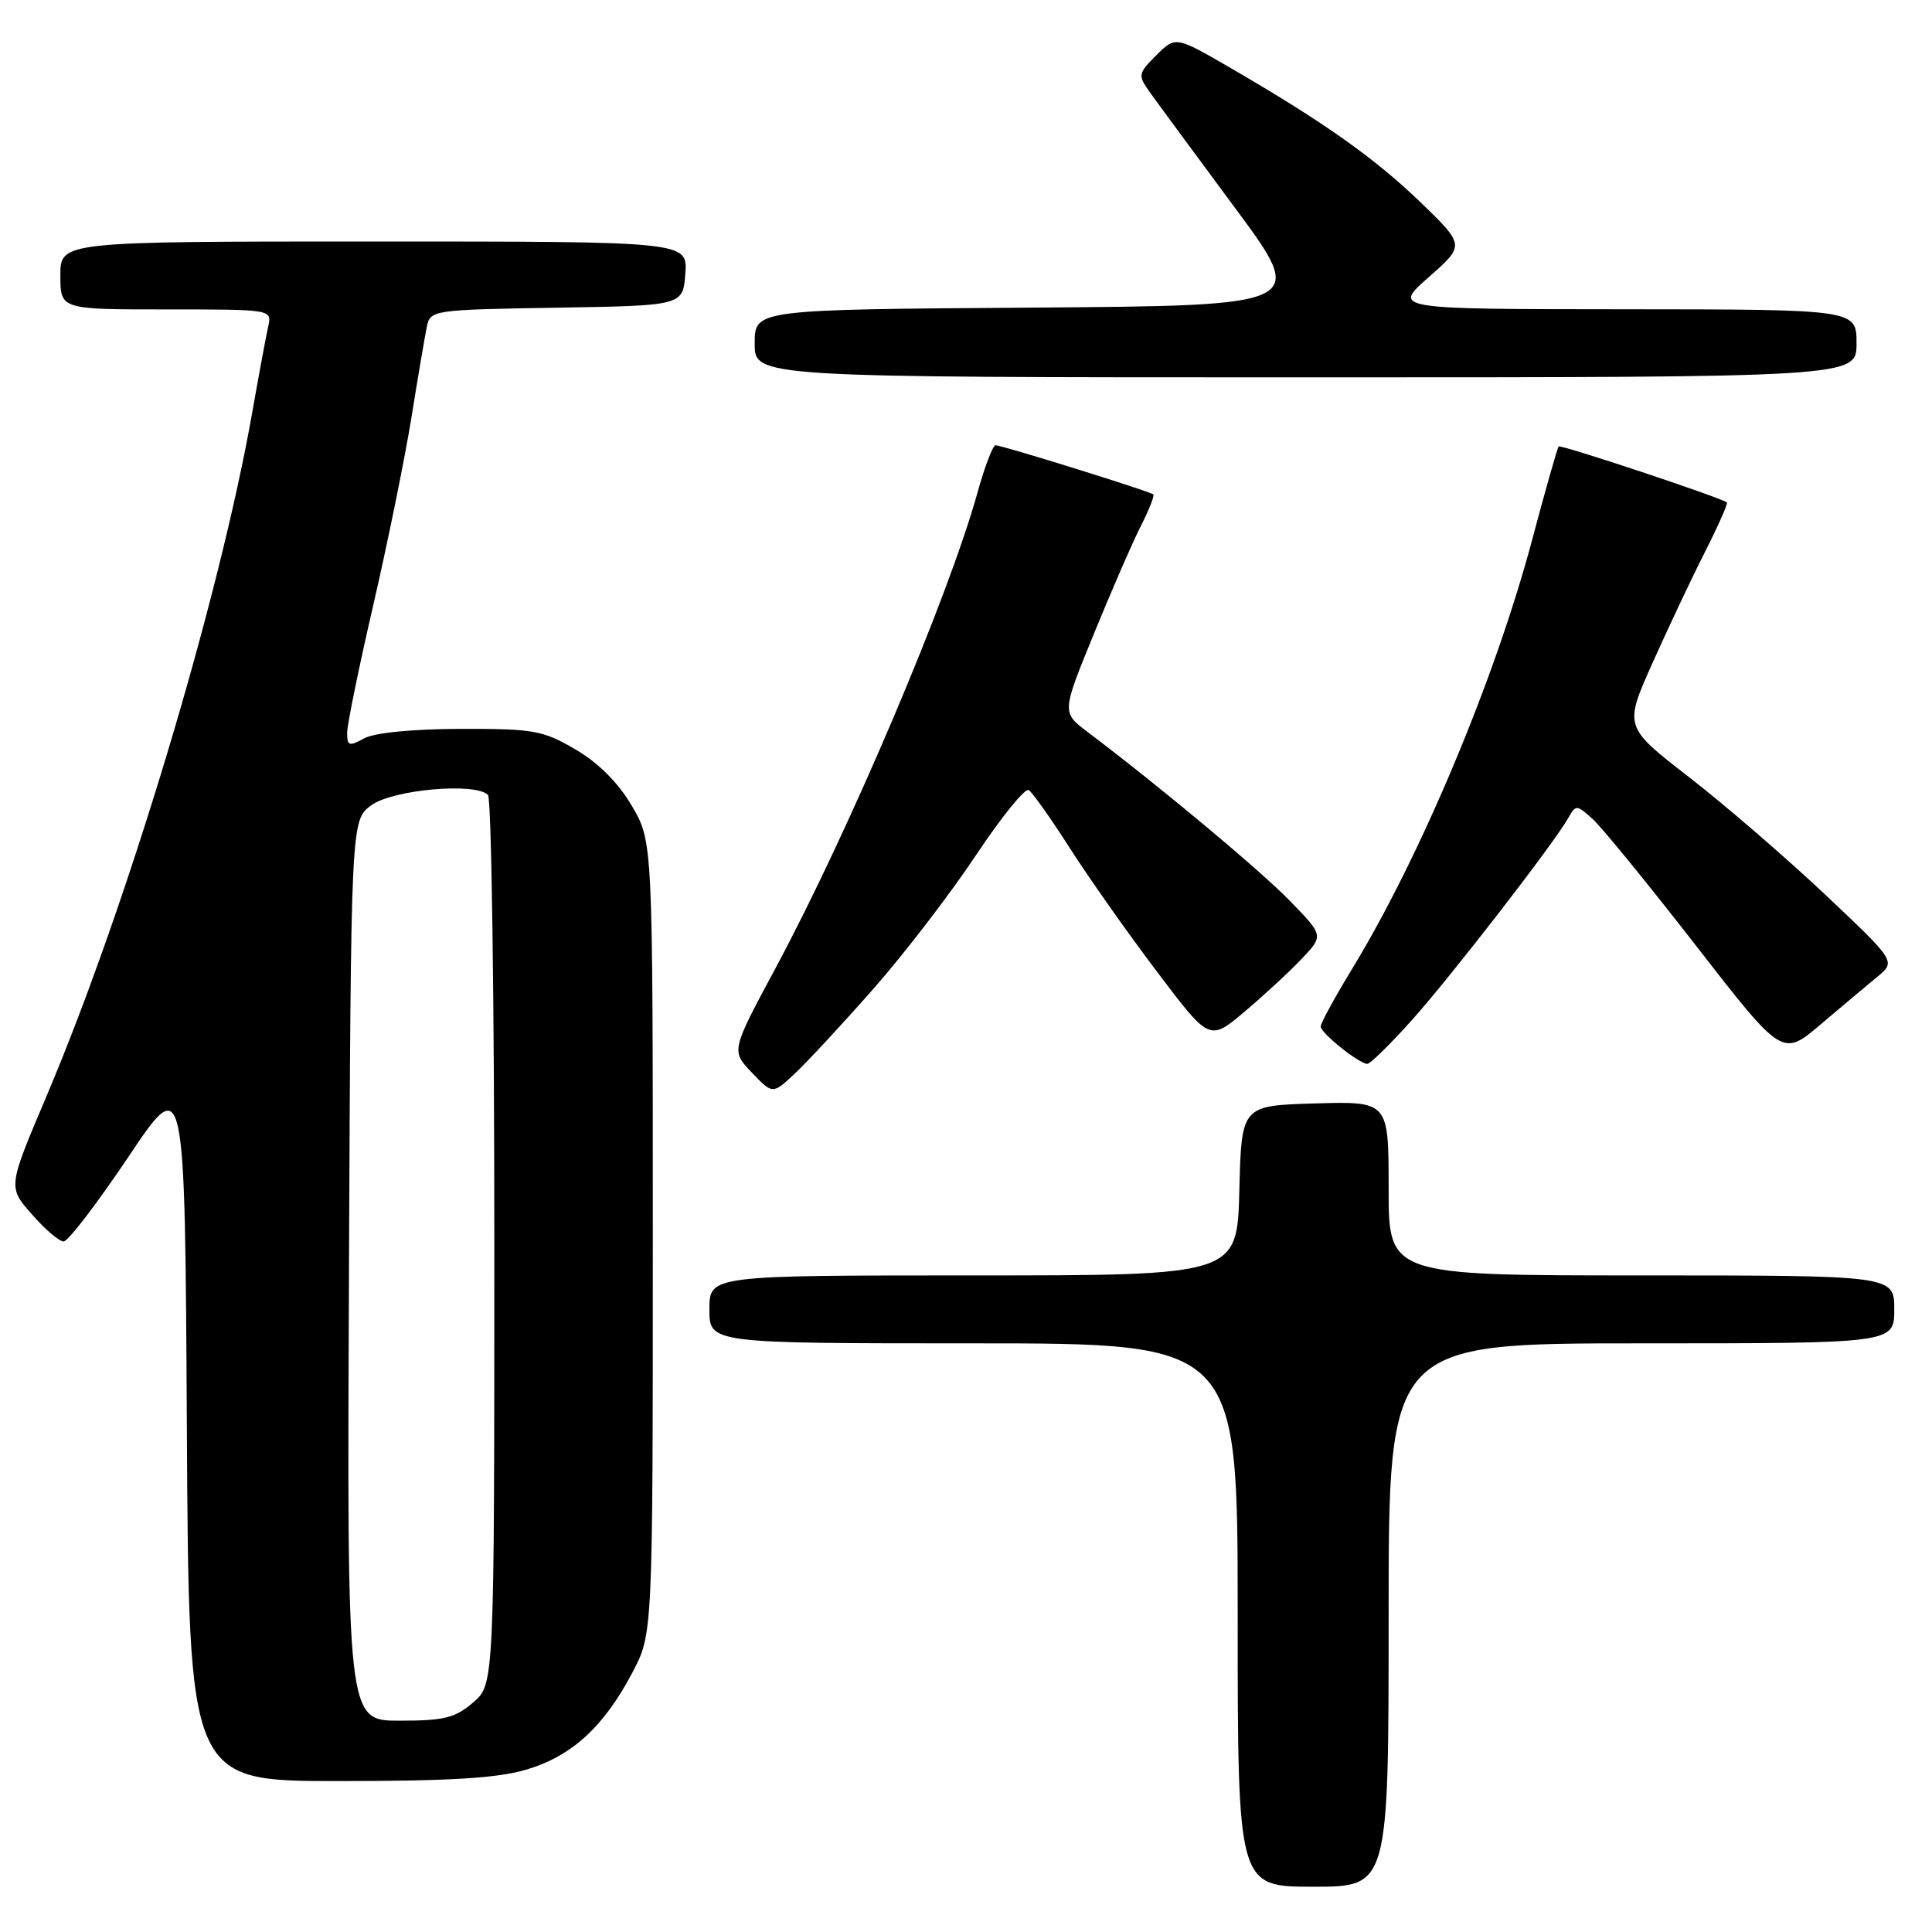 <?xml version="1.0" encoding="UTF-8" standalone="no"?>
<!DOCTYPE svg PUBLIC "-//W3C//DTD SVG 1.1//EN" "http://www.w3.org/Graphics/SVG/1.1/DTD/svg11.dtd" >
<svg xmlns="http://www.w3.org/2000/svg" xmlns:xlink="http://www.w3.org/1999/xlink" version="1.1" viewBox="0 0 256 256">
 <g >
 <path fill="currentColor"
d=" M 184.00 214.00 C 184.00 178.00 184.00 178.00 217.50 178.00 C 251.00 178.00 251.00 178.00 251.00 173.50 C 251.00 169.00 251.00 169.00 217.50 169.00 C 184.00 169.00 184.00 169.00 184.00 157.46 C 184.00 145.93 184.00 145.93 174.25 146.21 C 164.50 146.50 164.50 146.50 164.22 157.75 C 163.93 169.00 163.93 169.00 128.97 169.00 C 94.00 169.00 94.00 169.00 94.00 173.50 C 94.00 178.00 94.00 178.00 129.00 178.00 C 164.00 178.00 164.00 178.00 164.00 214.00 C 164.00 250.00 164.00 250.00 174.00 250.00 C 184.00 250.00 184.00 250.00 184.00 214.00 Z  M 69.76 234.48 C 75.77 232.69 80.00 228.82 83.79 221.63 C 86.50 216.50 86.50 216.50 86.50 164.00 C 86.50 111.50 86.50 111.50 83.72 106.78 C 81.93 103.72 79.29 101.08 76.26 99.31 C 71.94 96.78 70.75 96.56 61.04 96.58 C 54.61 96.60 49.62 97.09 48.25 97.84 C 46.26 98.93 46.00 98.84 46.00 97.10 C 46.00 96.01 47.56 88.40 49.46 80.18 C 51.36 71.96 53.63 60.79 54.51 55.37 C 55.38 49.94 56.31 44.50 56.56 43.27 C 57.02 41.09 57.37 41.04 73.76 40.77 C 90.50 40.50 90.50 40.50 90.81 36.25 C 91.11 32.00 91.11 32.00 49.56 32.00 C 8.00 32.00 8.00 32.00 8.00 36.50 C 8.00 41.00 8.00 41.00 22.02 41.00 C 36.04 41.00 36.04 41.00 35.54 43.25 C 35.26 44.49 34.32 49.55 33.45 54.50 C 29.06 79.47 16.81 120.18 6.10 145.40 C 1.05 157.30 1.05 157.30 4.22 160.90 C 5.95 162.88 7.85 164.50 8.43 164.50 C 9.02 164.50 12.87 159.46 17.00 153.31 C 24.50 142.12 24.50 142.12 24.76 189.06 C 25.02 236.00 25.02 236.00 44.83 236.00 C 59.66 236.00 65.93 235.62 69.76 234.48 Z  M 115.75 131.00 C 119.86 126.33 125.97 118.37 129.32 113.32 C 132.68 108.27 135.82 104.39 136.31 104.69 C 136.79 104.99 139.25 108.45 141.75 112.37 C 144.26 116.29 149.45 123.66 153.29 128.73 C 160.26 137.97 160.26 137.97 164.88 134.08 C 167.42 131.94 170.83 128.79 172.45 127.08 C 175.40 123.98 175.40 123.98 170.95 119.40 C 167.03 115.36 153.85 104.35 144.06 96.95 C 140.69 94.39 140.69 94.39 144.96 83.95 C 147.31 78.20 150.11 71.77 151.19 69.65 C 152.26 67.54 153.00 65.67 152.82 65.51 C 152.40 65.11 132.77 59.00 131.92 59.00 C 131.56 59.00 130.48 61.81 129.53 65.25 C 125.68 79.11 112.50 110.14 102.75 128.31 C 96.87 139.25 96.87 139.25 99.63 142.13 C 102.38 145.01 102.38 145.01 105.32 142.25 C 106.94 140.74 111.63 135.68 115.75 131.00 Z  M 187.01 135.25 C 192.22 129.45 205.93 111.73 207.82 108.36 C 208.79 106.62 208.93 106.62 211.03 108.52 C 212.24 109.61 218.39 117.15 224.70 125.27 C 236.17 140.04 236.17 140.04 241.21 135.77 C 243.97 133.42 247.36 130.58 248.73 129.45 C 251.23 127.40 251.23 127.40 241.87 118.56 C 236.71 113.70 228.61 106.70 223.85 103.01 C 215.19 96.30 215.19 96.30 218.94 87.90 C 221.01 83.28 224.14 76.64 225.91 73.15 C 227.68 69.66 228.99 66.70 228.82 66.57 C 227.84 65.87 206.80 58.87 206.53 59.16 C 206.36 59.35 204.80 64.84 203.06 71.37 C 198.16 89.83 188.25 113.46 179.18 128.35 C 176.88 132.12 175.00 135.57 175.00 136.02 C 175.00 136.88 180.03 140.91 181.17 140.97 C 181.54 140.99 184.17 138.41 187.01 135.25 Z  M 246.00 45.50 C 246.00 41.00 246.00 41.00 215.25 40.98 C 184.50 40.96 184.50 40.96 189.31 36.73 C 194.11 32.50 194.11 32.50 188.31 26.88 C 182.22 21.00 175.45 16.20 163.13 9.05 C 155.77 4.78 155.77 4.78 153.22 7.32 C 150.80 9.74 150.76 9.97 152.33 12.18 C 153.24 13.46 158.31 20.35 163.61 27.50 C 173.24 40.50 173.24 40.50 136.62 40.76 C 100.00 41.02 100.00 41.02 100.00 45.51 C 100.00 50.00 100.00 50.00 173.00 50.00 C 246.00 50.00 246.00 50.00 246.00 45.50 Z  M 46.24 168.36 C 46.50 108.72 46.50 108.72 49.17 106.72 C 51.98 104.63 62.96 103.64 64.66 105.33 C 65.12 105.79 65.50 132.49 65.50 164.67 C 65.50 223.17 65.50 223.17 62.69 225.59 C 60.31 227.64 58.84 228.00 52.94 228.00 C 45.98 228.00 45.98 228.00 46.24 168.36 Z "/>
</g>
</svg>